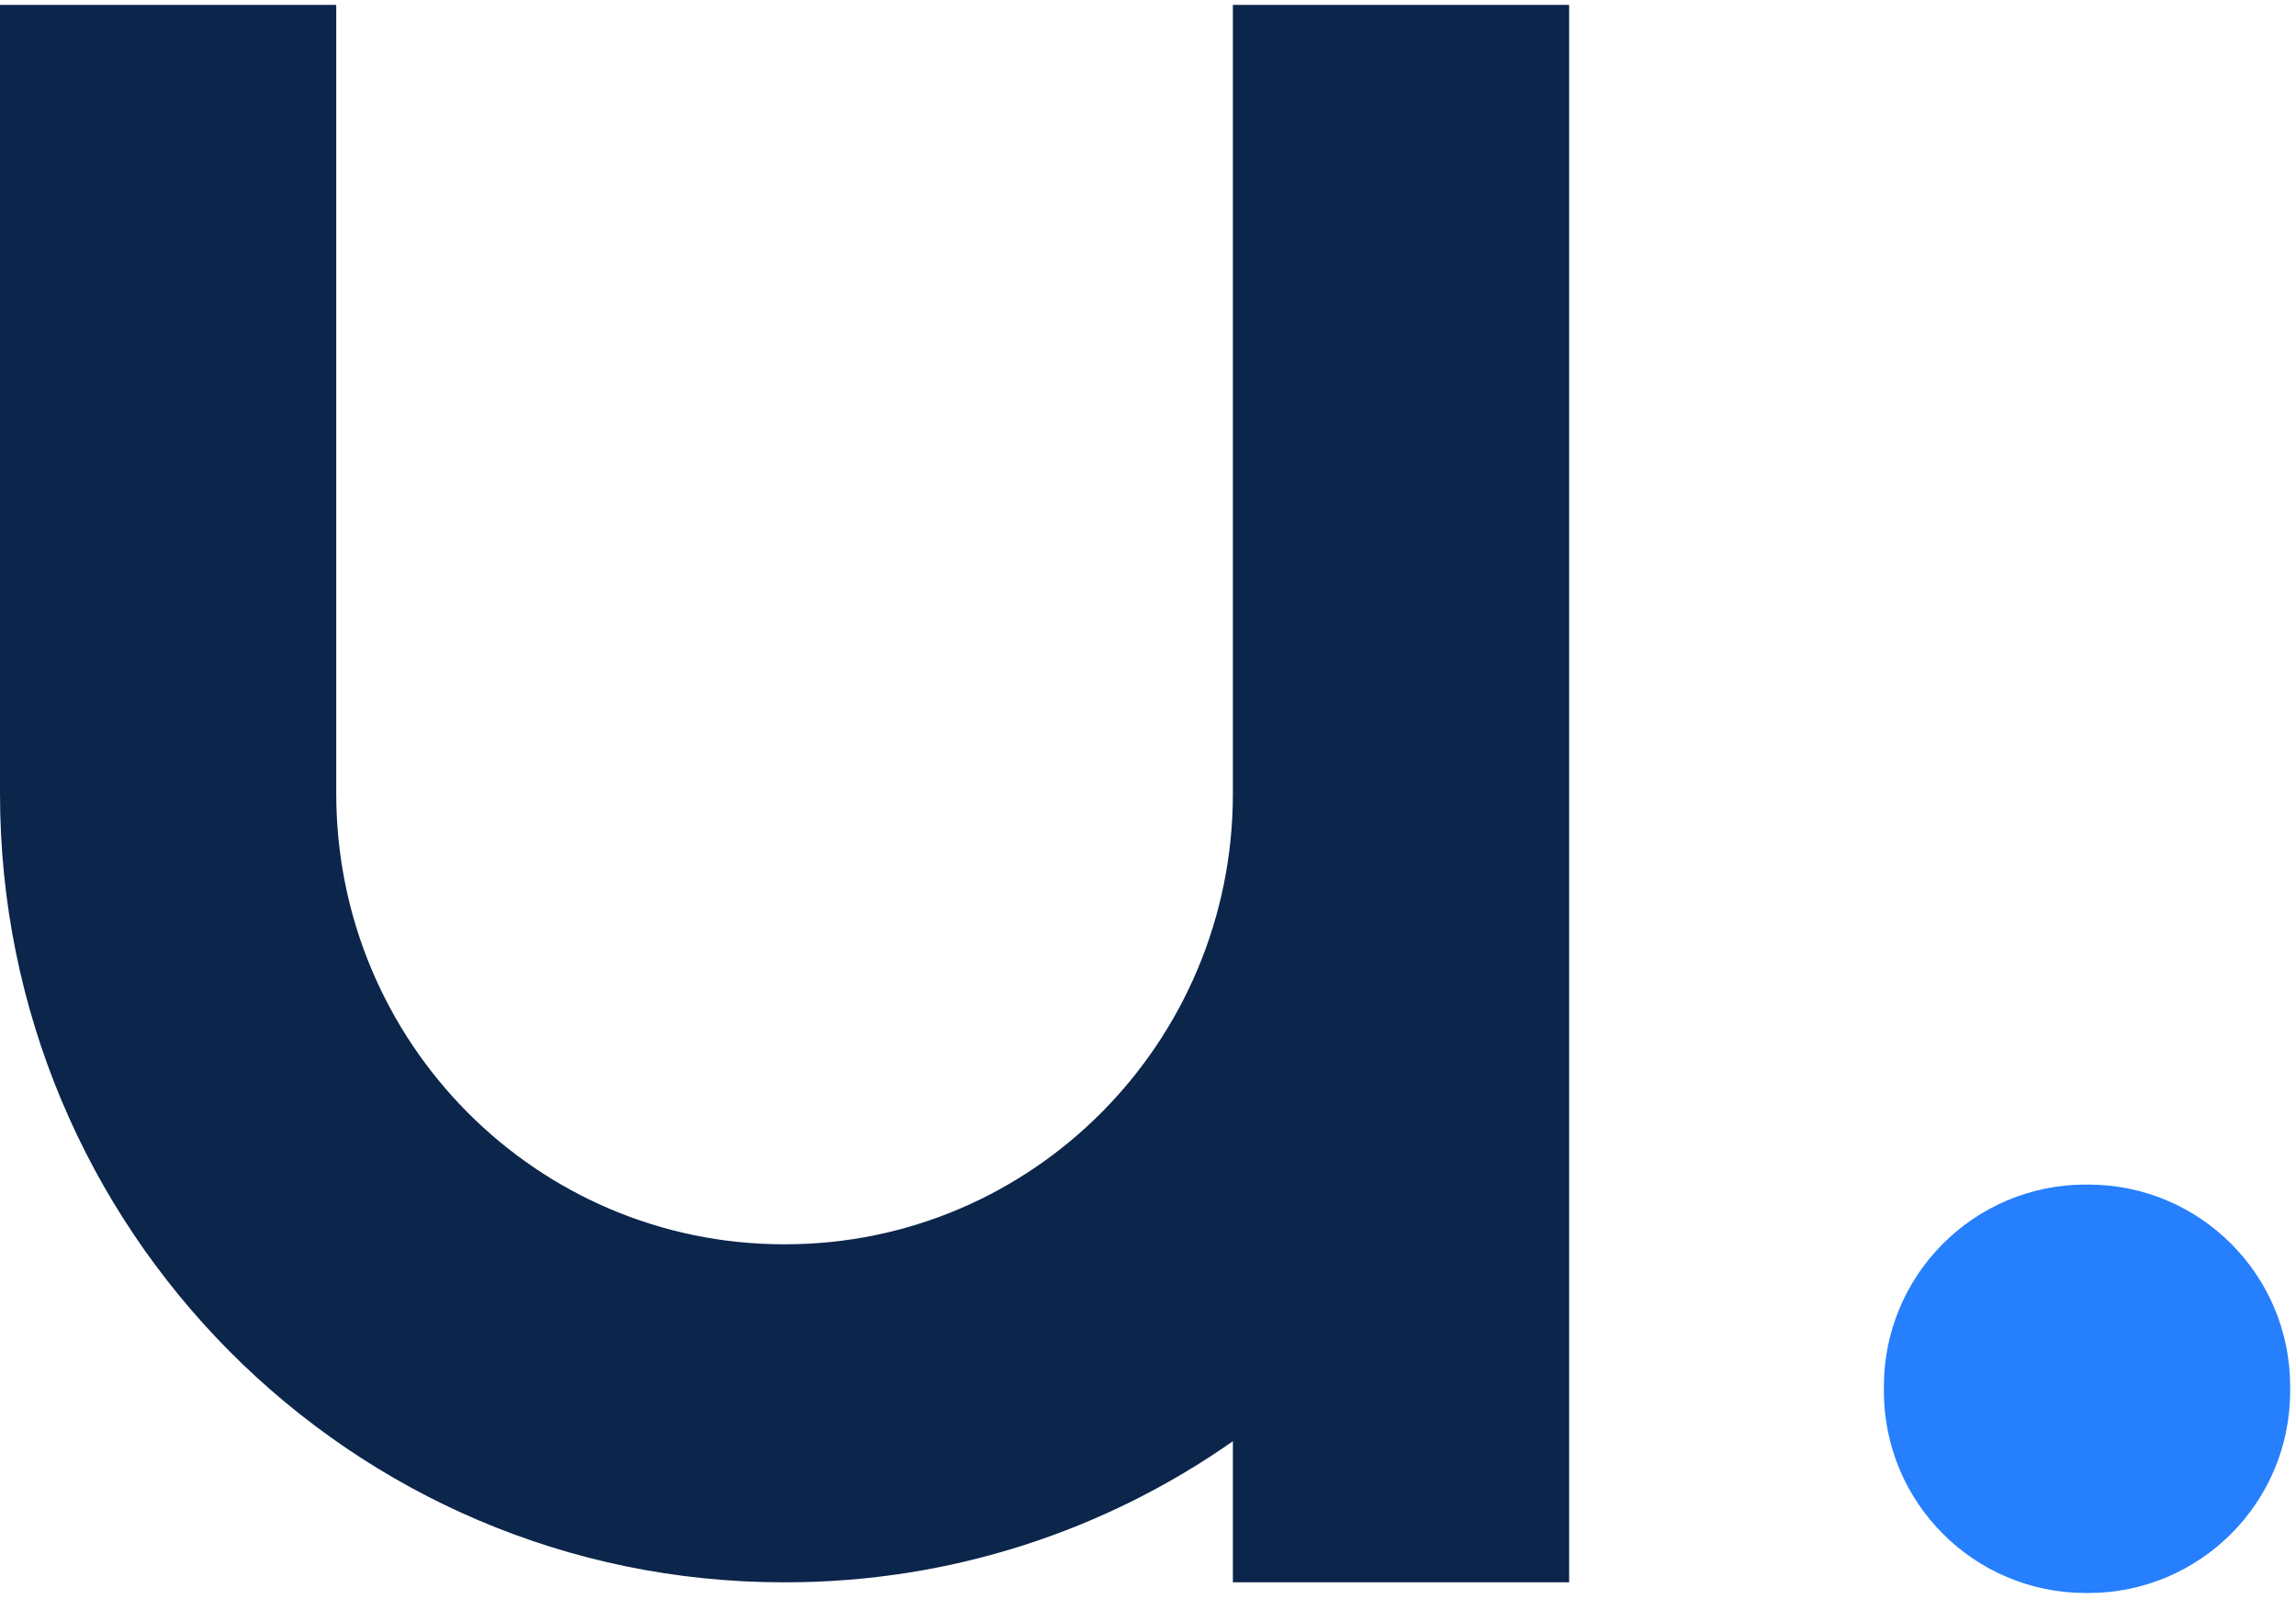 <?xml version="1.0" ?>
<svg xmlns="http://www.w3.org/2000/svg" viewBox="0 0 280 195">
	<g fill="none" fill-rule="nonzero">
		<path fill="#0B254B" d="M0 96.777V.596h41.005v96.181c0 30.353 24.45 54.96 54.61 54.96h.128c30.16 0 54.609-24.607 54.609-54.96V.596h41.005v192.361h-41.005v-17.206c-15.47 10.847-34.278 17.206-54.561 17.206h-.225C42.786 192.957 0 149.896 0 96.777Z"/>
		<path fill="#267FFD" d="M254.35 144.454h.33c13.59 0 24.608 11.017 24.608 24.607v.59c0 13.591-11.017 24.608-24.608 24.608h-.33c-13.59 0-24.606-11.017-24.606-24.607v-.59c0-13.59 11.017-24.608 24.607-24.608Z"/>
	</g>
</svg>